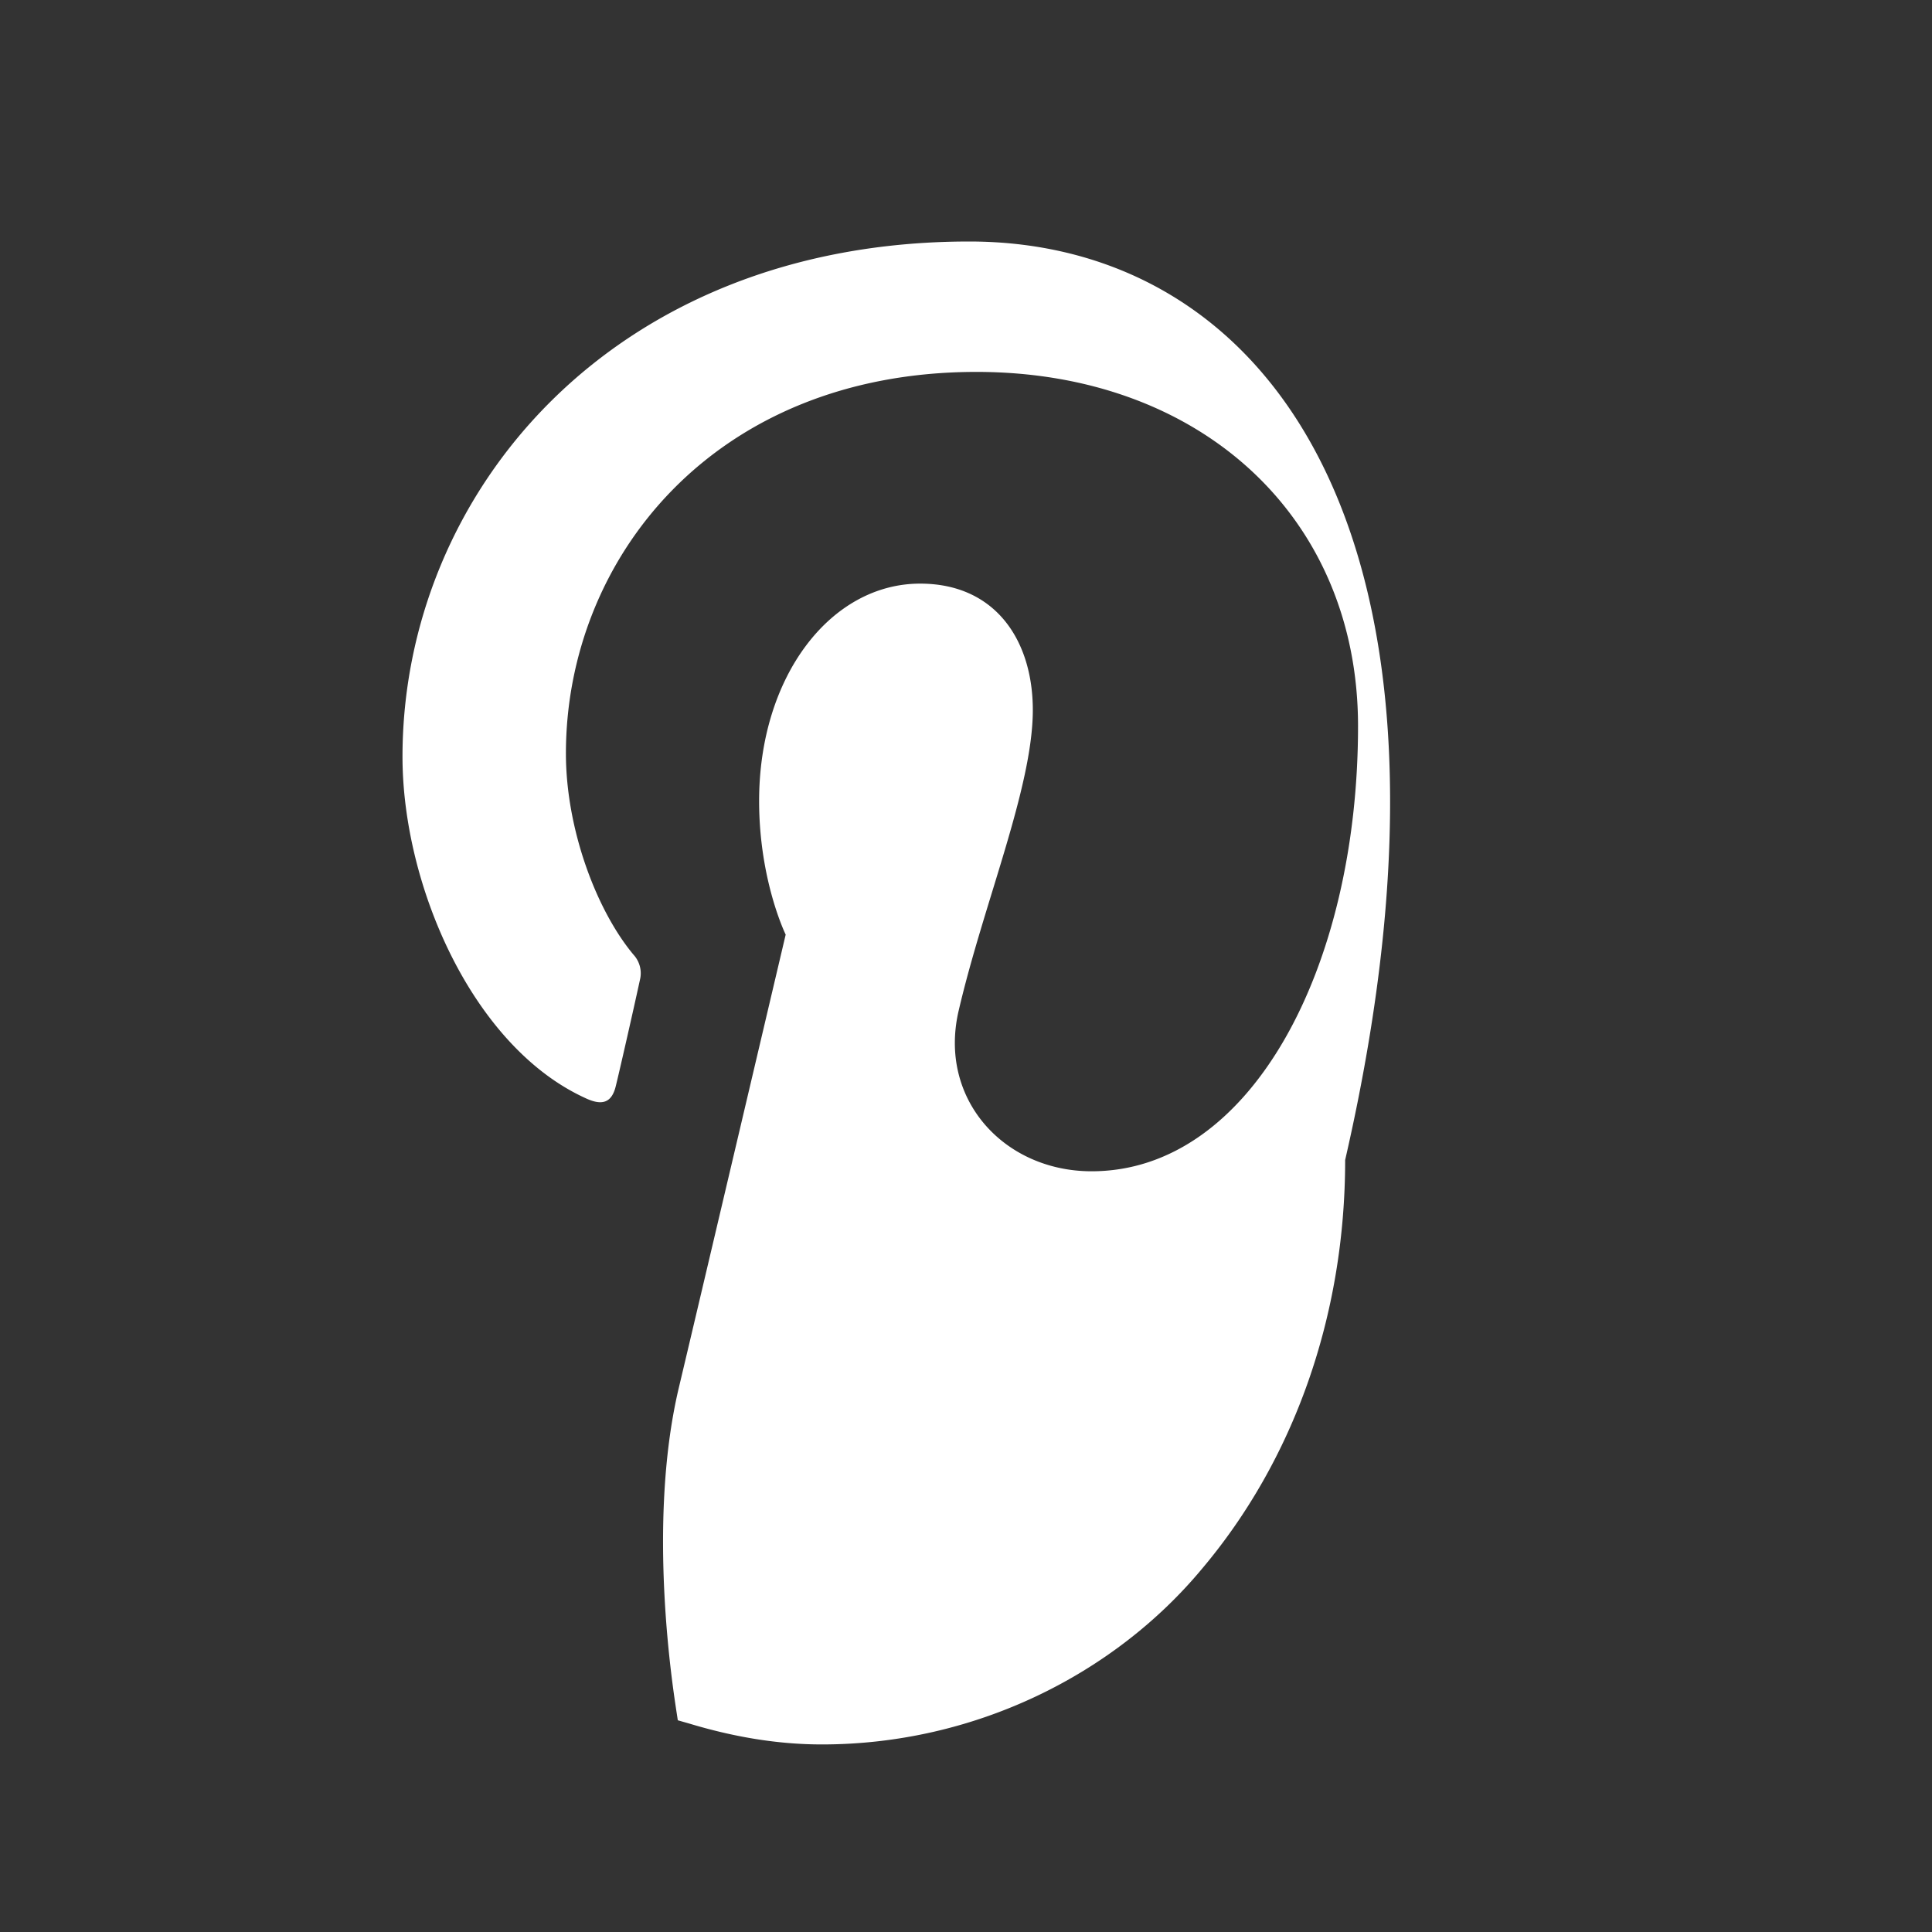 <svg xmlns="http://www.w3.org/2000/svg" viewBox="0 0 24 24" fill="white">
  <rect x="0" y="0" width="24" height="24" fill="#333333" stroke="none"/>
  <path d="M12.04 3C7.6 3 5 6.13 5 9.4c0 1.6.87 3.6 2.27 4.24.21.1.33.06.38-.15.04-.16.22-.95.3-1.32a.34.34 0 0 0-.08-.31c-.46-.55-.84-1.56-.84-2.5 0-2.41 1.83-4.74 5.1-4.74 2.78 0 4.74 1.8 4.74 4.4 0 3-1.33 5.53-3.31 5.53-1.09 0-1.91-.9-1.65-2 .31-1.33.92-2.77.92-3.73 0-.86-.46-1.57-1.4-1.57-1.11 0-2 1.15-2 2.7 0 .99.33 1.66.33 1.66s-1.13 4.8-1.33 5.64c-.4 1.7-.06 3.78-.03 3.99l.02.13.14.04c.53.16 1.08.26 1.65.26 1.9 0 3.63-.87 4.72-2.18 1.14-1.35 1.78-3.14 1.78-5.08C18.5 6.61 15.73 3 12.04 3z"/>
</svg>
